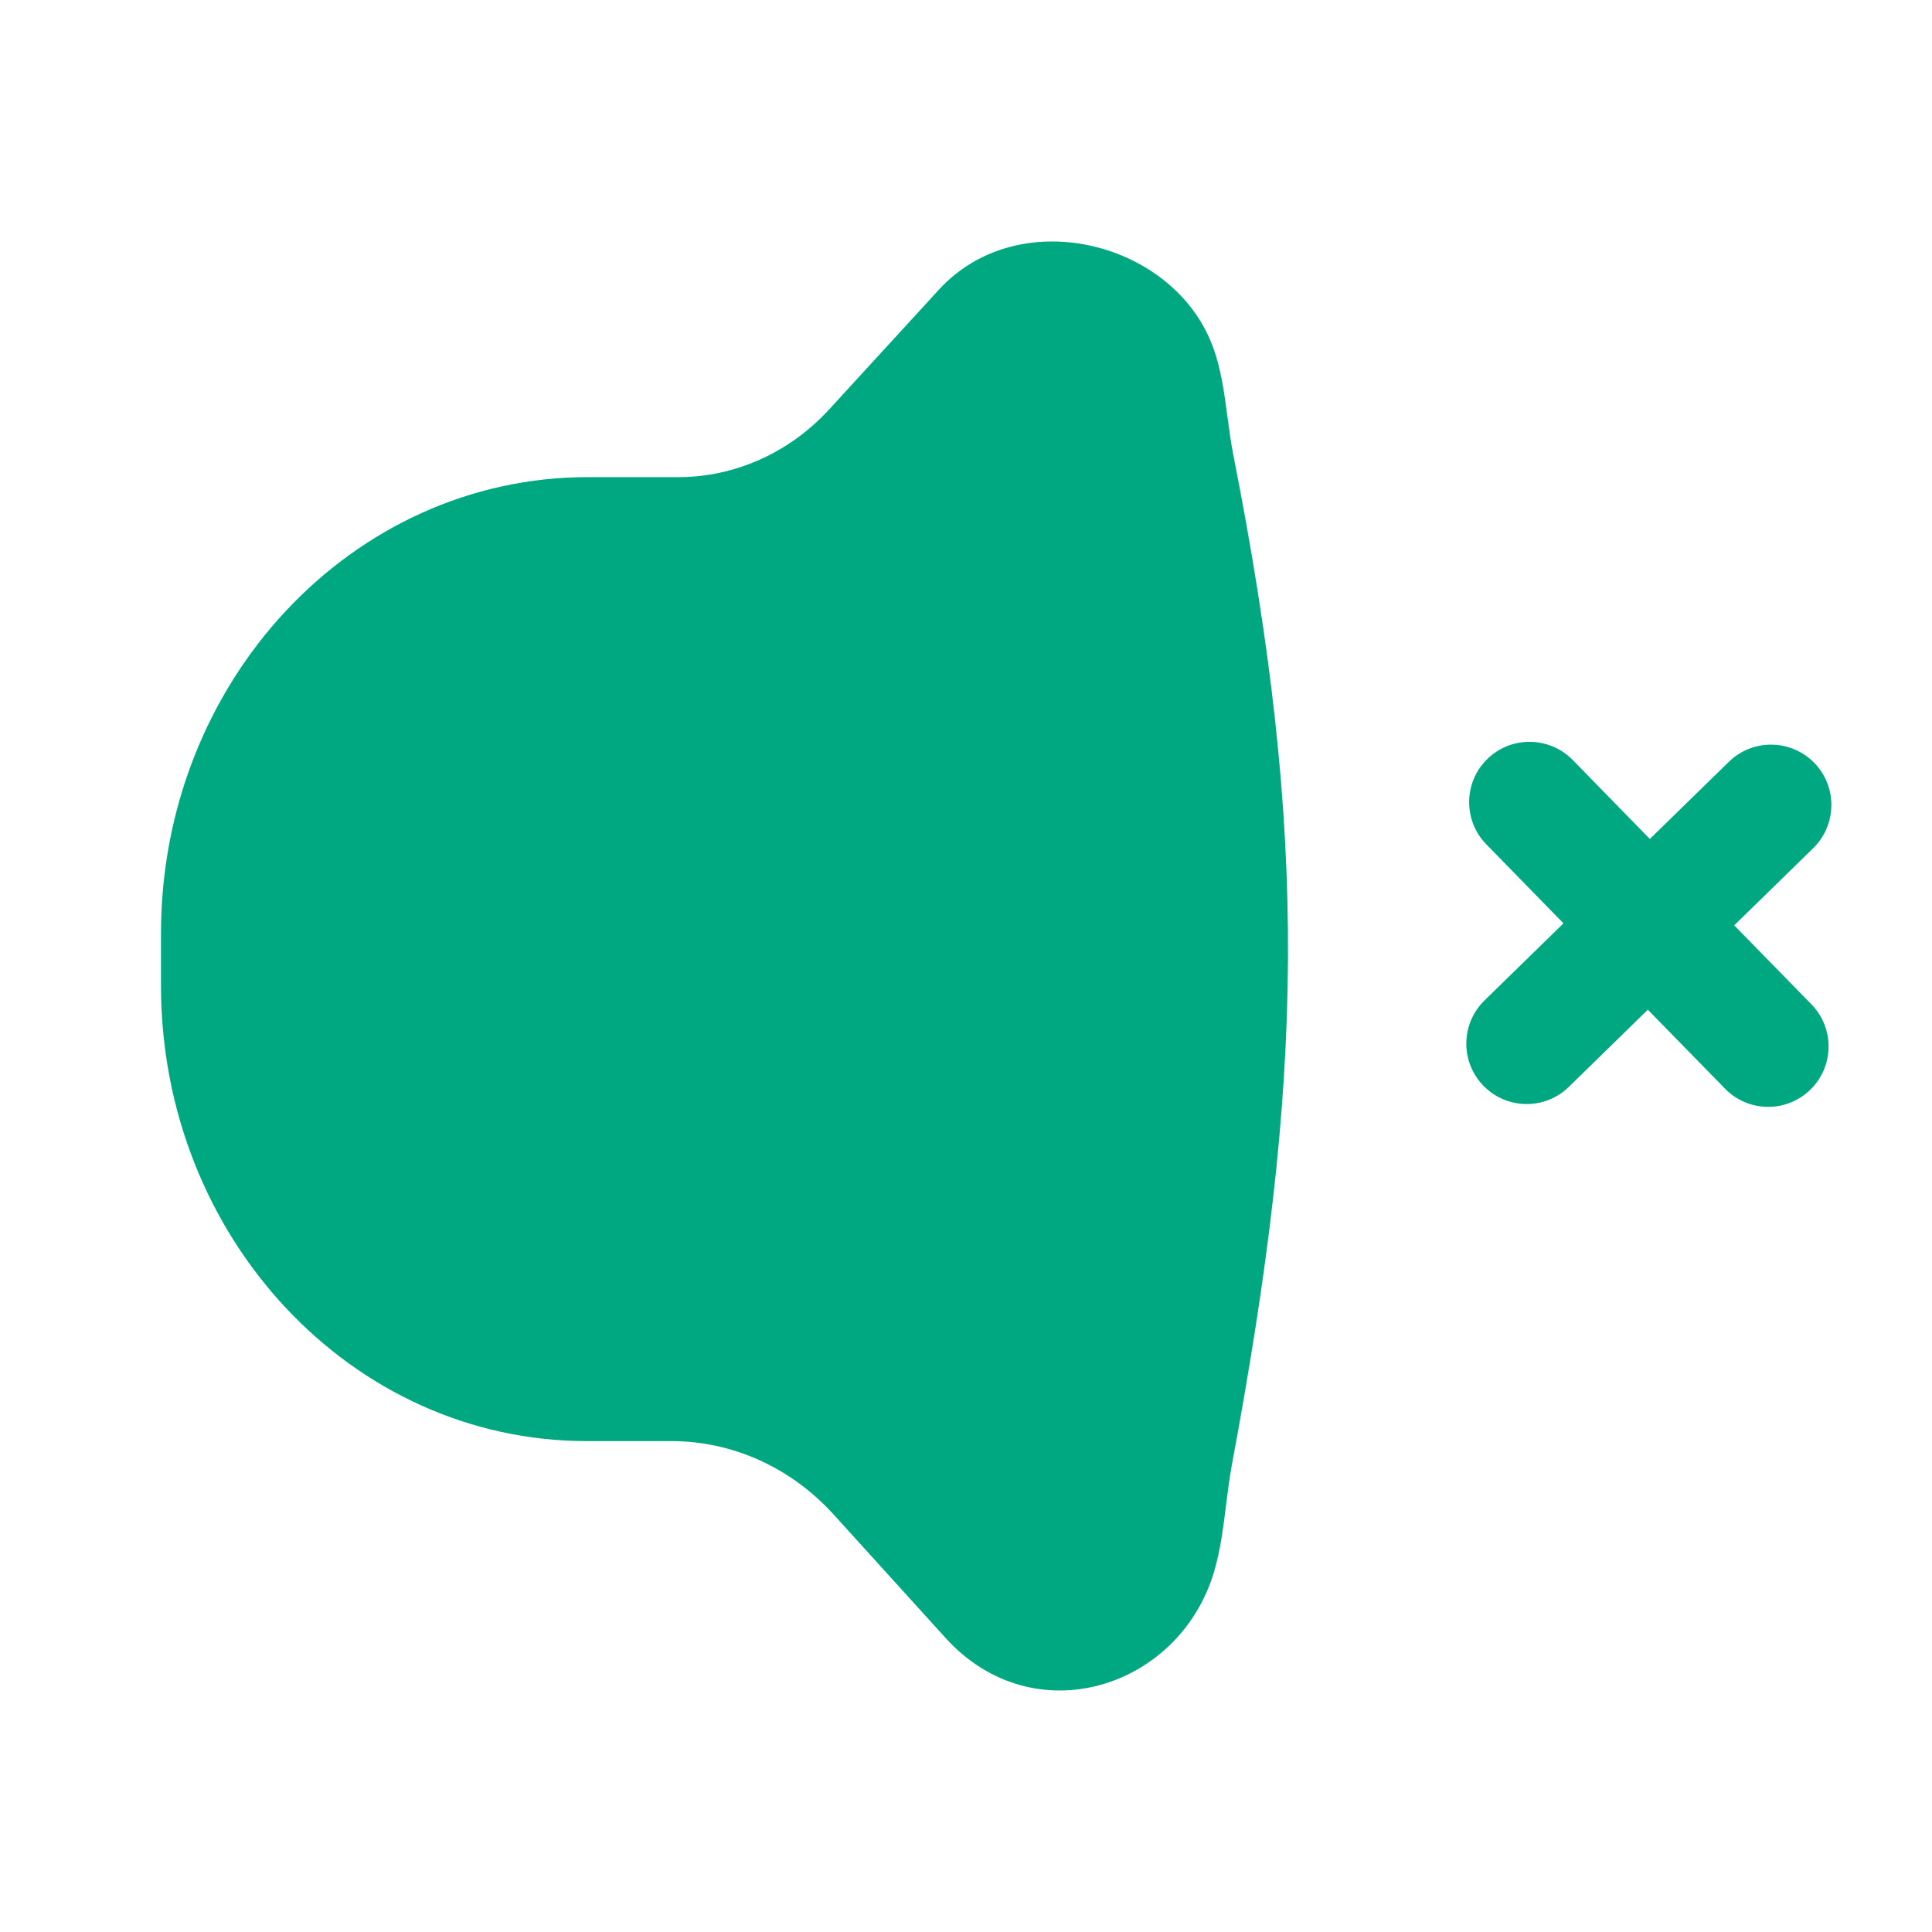 <svg width="24" height="24" viewBox="0 0 24 24" fill="none" xmlns="http://www.w3.org/2000/svg">
<path fill-rule="evenodd" clip-rule="evenodd" d="M11.663 3.599L10.301 5.085C9.807 5.623 9.132 5.927 8.427 5.927H7.302C4.374 5.927 2 8.465 2 11.596V12.246C2 15.37 4.368 17.902 7.29 17.902H8.342C9.101 17.902 9.827 18.231 10.356 18.814L11.746 20.347C12.839 21.553 14.649 20.977 15.081 19.527C15.161 19.259 15.195 18.98 15.23 18.701C15.251 18.532 15.272 18.363 15.303 18.196C16.196 13.398 16.262 10.433 15.32 5.647C15.29 5.493 15.269 5.336 15.248 5.179C15.205 4.854 15.162 4.529 15.036 4.23C14.511 2.984 12.643 2.53 11.663 3.599ZM22.489 13.536C22.193 13.826 21.718 13.82 21.429 13.524L20.47 12.543L19.489 13.501C19.193 13.791 18.718 13.785 18.429 13.489C18.139 13.193 18.145 12.718 18.441 12.428L19.422 11.47L18.464 10.489C18.174 10.193 18.18 9.718 18.476 9.429C18.772 9.139 19.247 9.145 19.537 9.441L20.495 10.422L21.476 9.464C21.772 9.174 22.247 9.18 22.537 9.476C22.826 9.772 22.82 10.247 22.524 10.537L21.543 11.495L22.502 12.476C22.791 12.772 22.786 13.247 22.489 13.536Z" fill="#00A881"/>
</svg>

